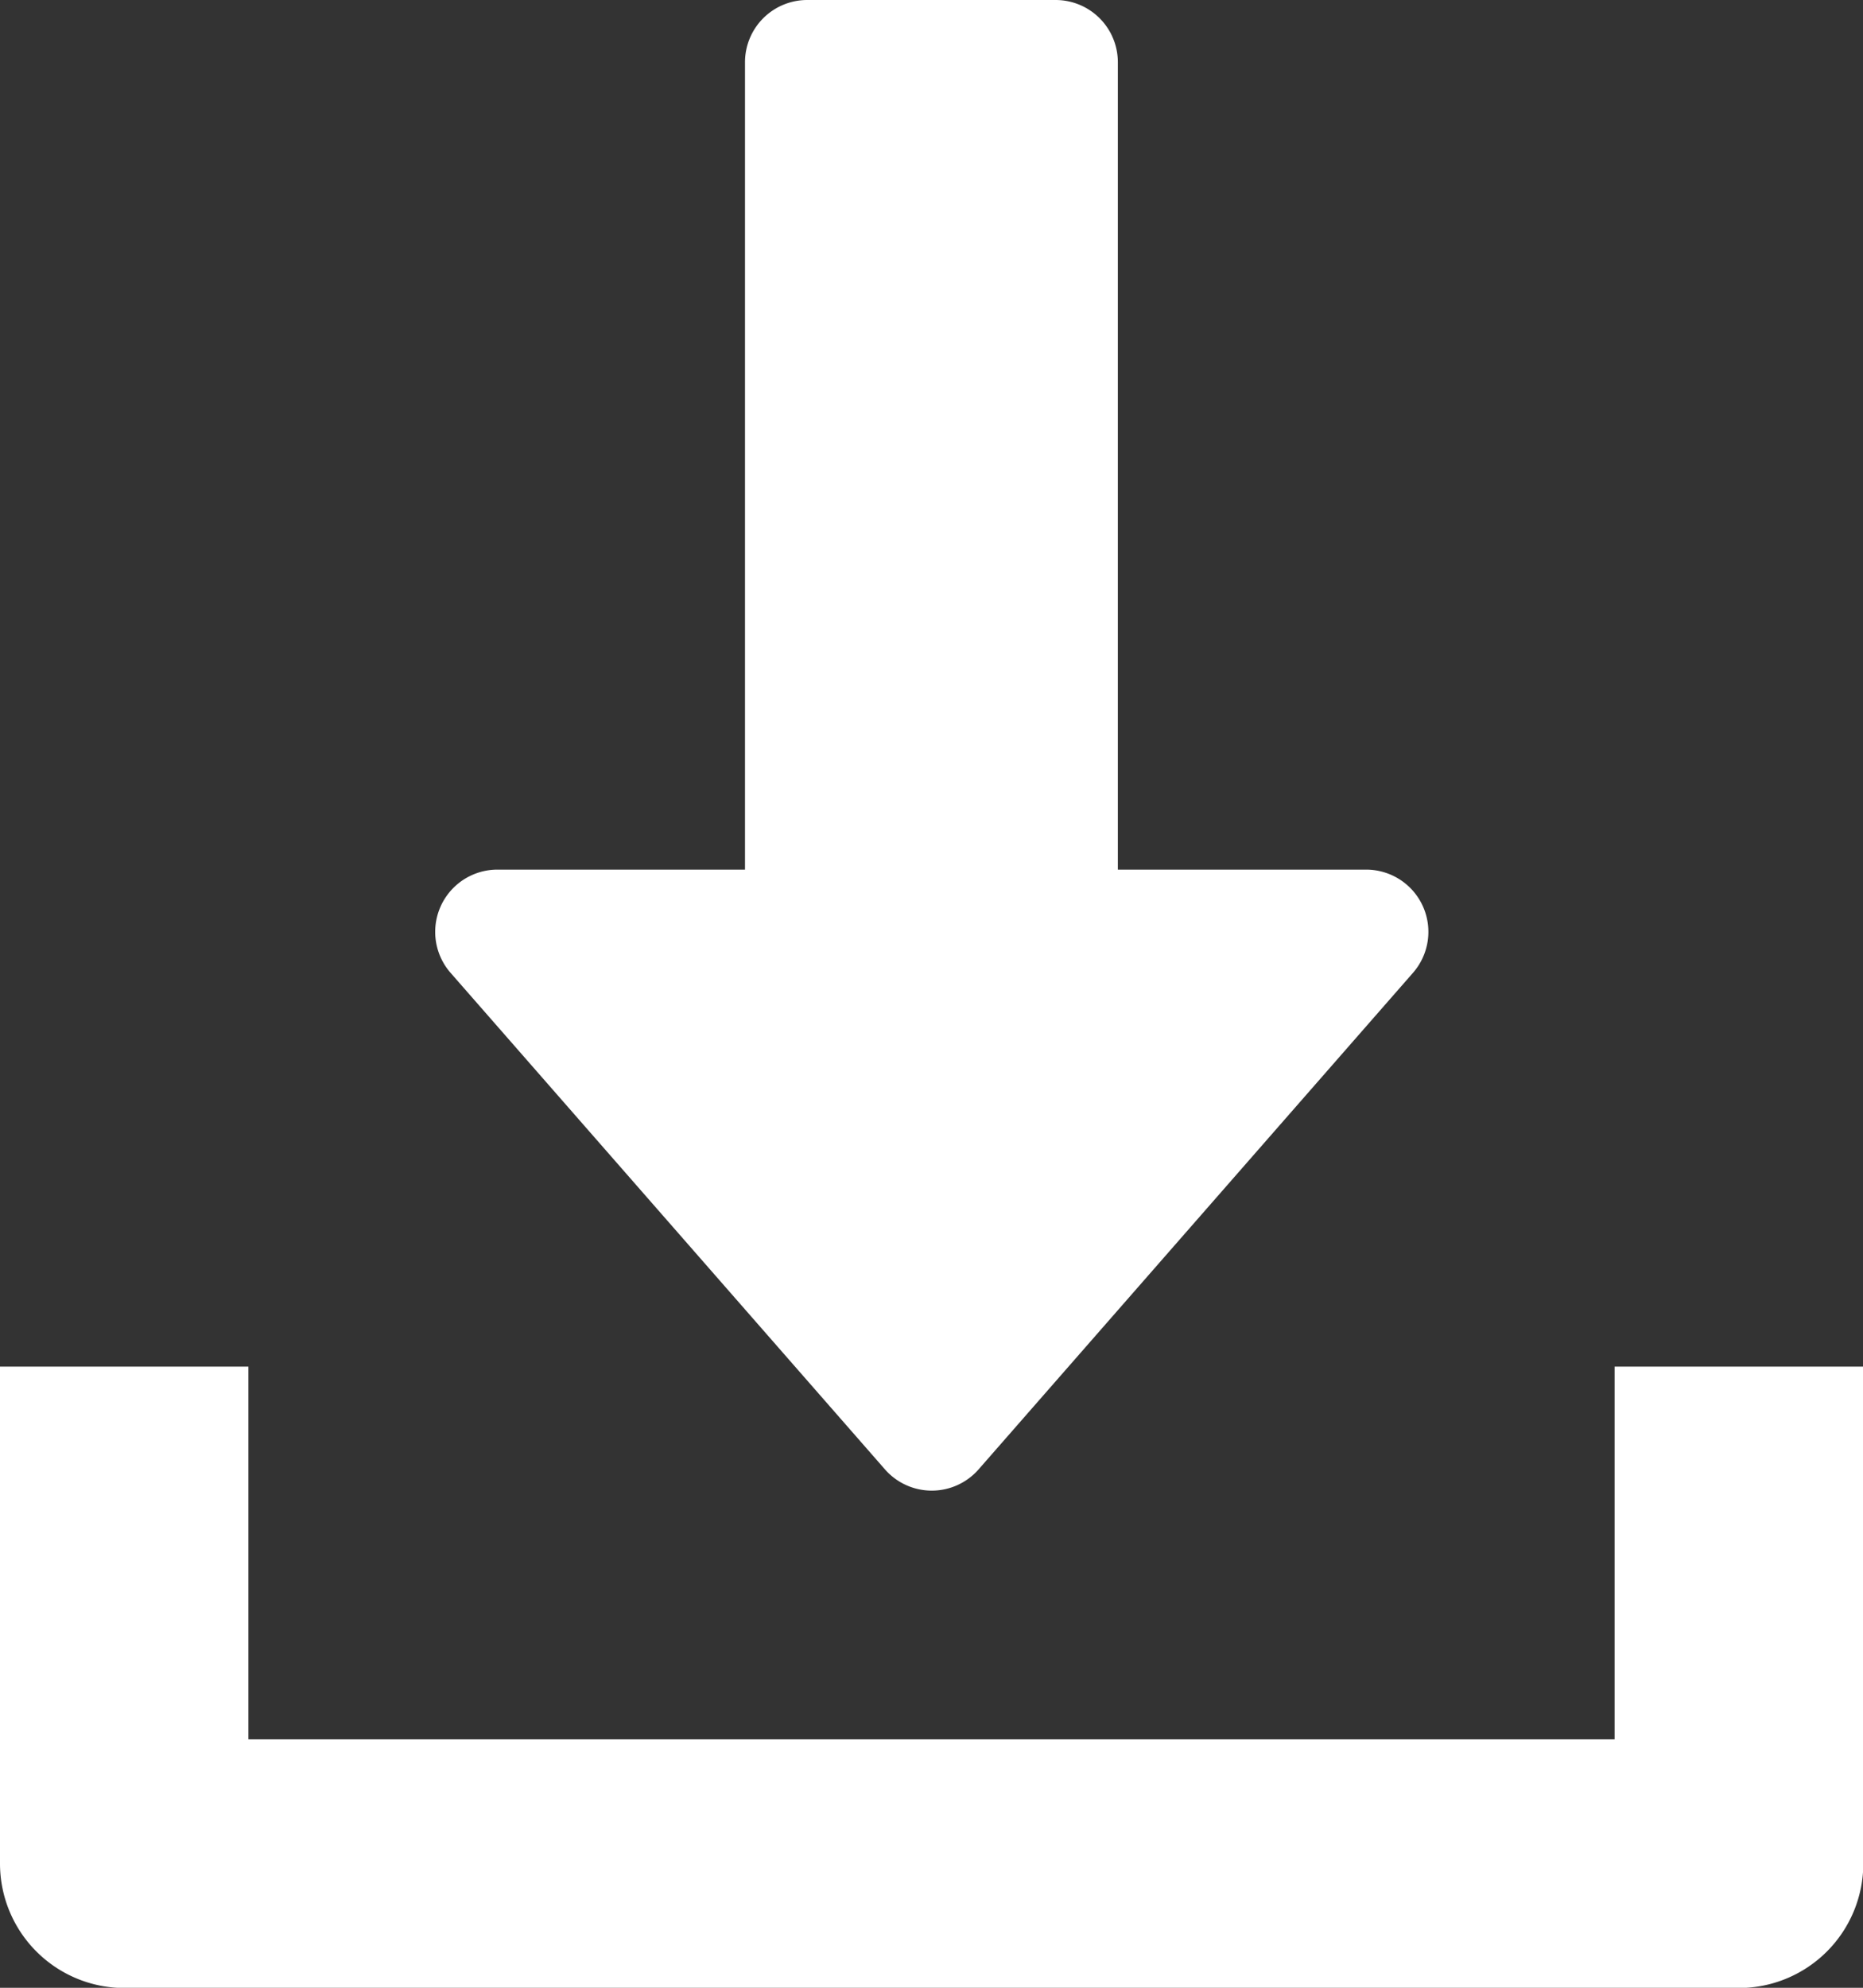 <?xml version="1.0" encoding="UTF-8" standalone="no"?><!--
  ~ Copyright (C) 2021, Ibnsina Pharma
  ~ All rights reserved.
  --><svg xmlns:android="http://schemas.android.com/apk/res/android" height="25.546" width="23.949" xmlns="http://www.w3.org/2000/svg">
    <rect width="100%" height="100%" fill="#333333" stroke="none"/>
    <path d="M18.29,11.644a0.8,0.8 0,0 0,-0.726 -0.468L14.37,11.176L14.37,0.8a0.8,0.8 0,0 0,-0.8 -0.8h-3.193a0.8,0.8 0,0 0,-0.8 0.8L9.577,11.176L6.39,11.176a0.8,0.8 0,0 0,-0.6 1.324l5.588,6.386a0.8,0.8 0,0 0,1.2 0l5.588,-6.386A0.8,0.8 0,0 0,18.29 11.644Z" fill="#fff"/>
    <path d="M20.756,17.563v4.79L3.193,22.353L3.193,17.563L0,17.563v6.386a1.6,1.6 0,0 0,1.6 1.6L22.353,25.549a1.6,1.6 0,0 0,1.6 -1.6L23.953,17.563Z" fill="#fff"/>
</svg>